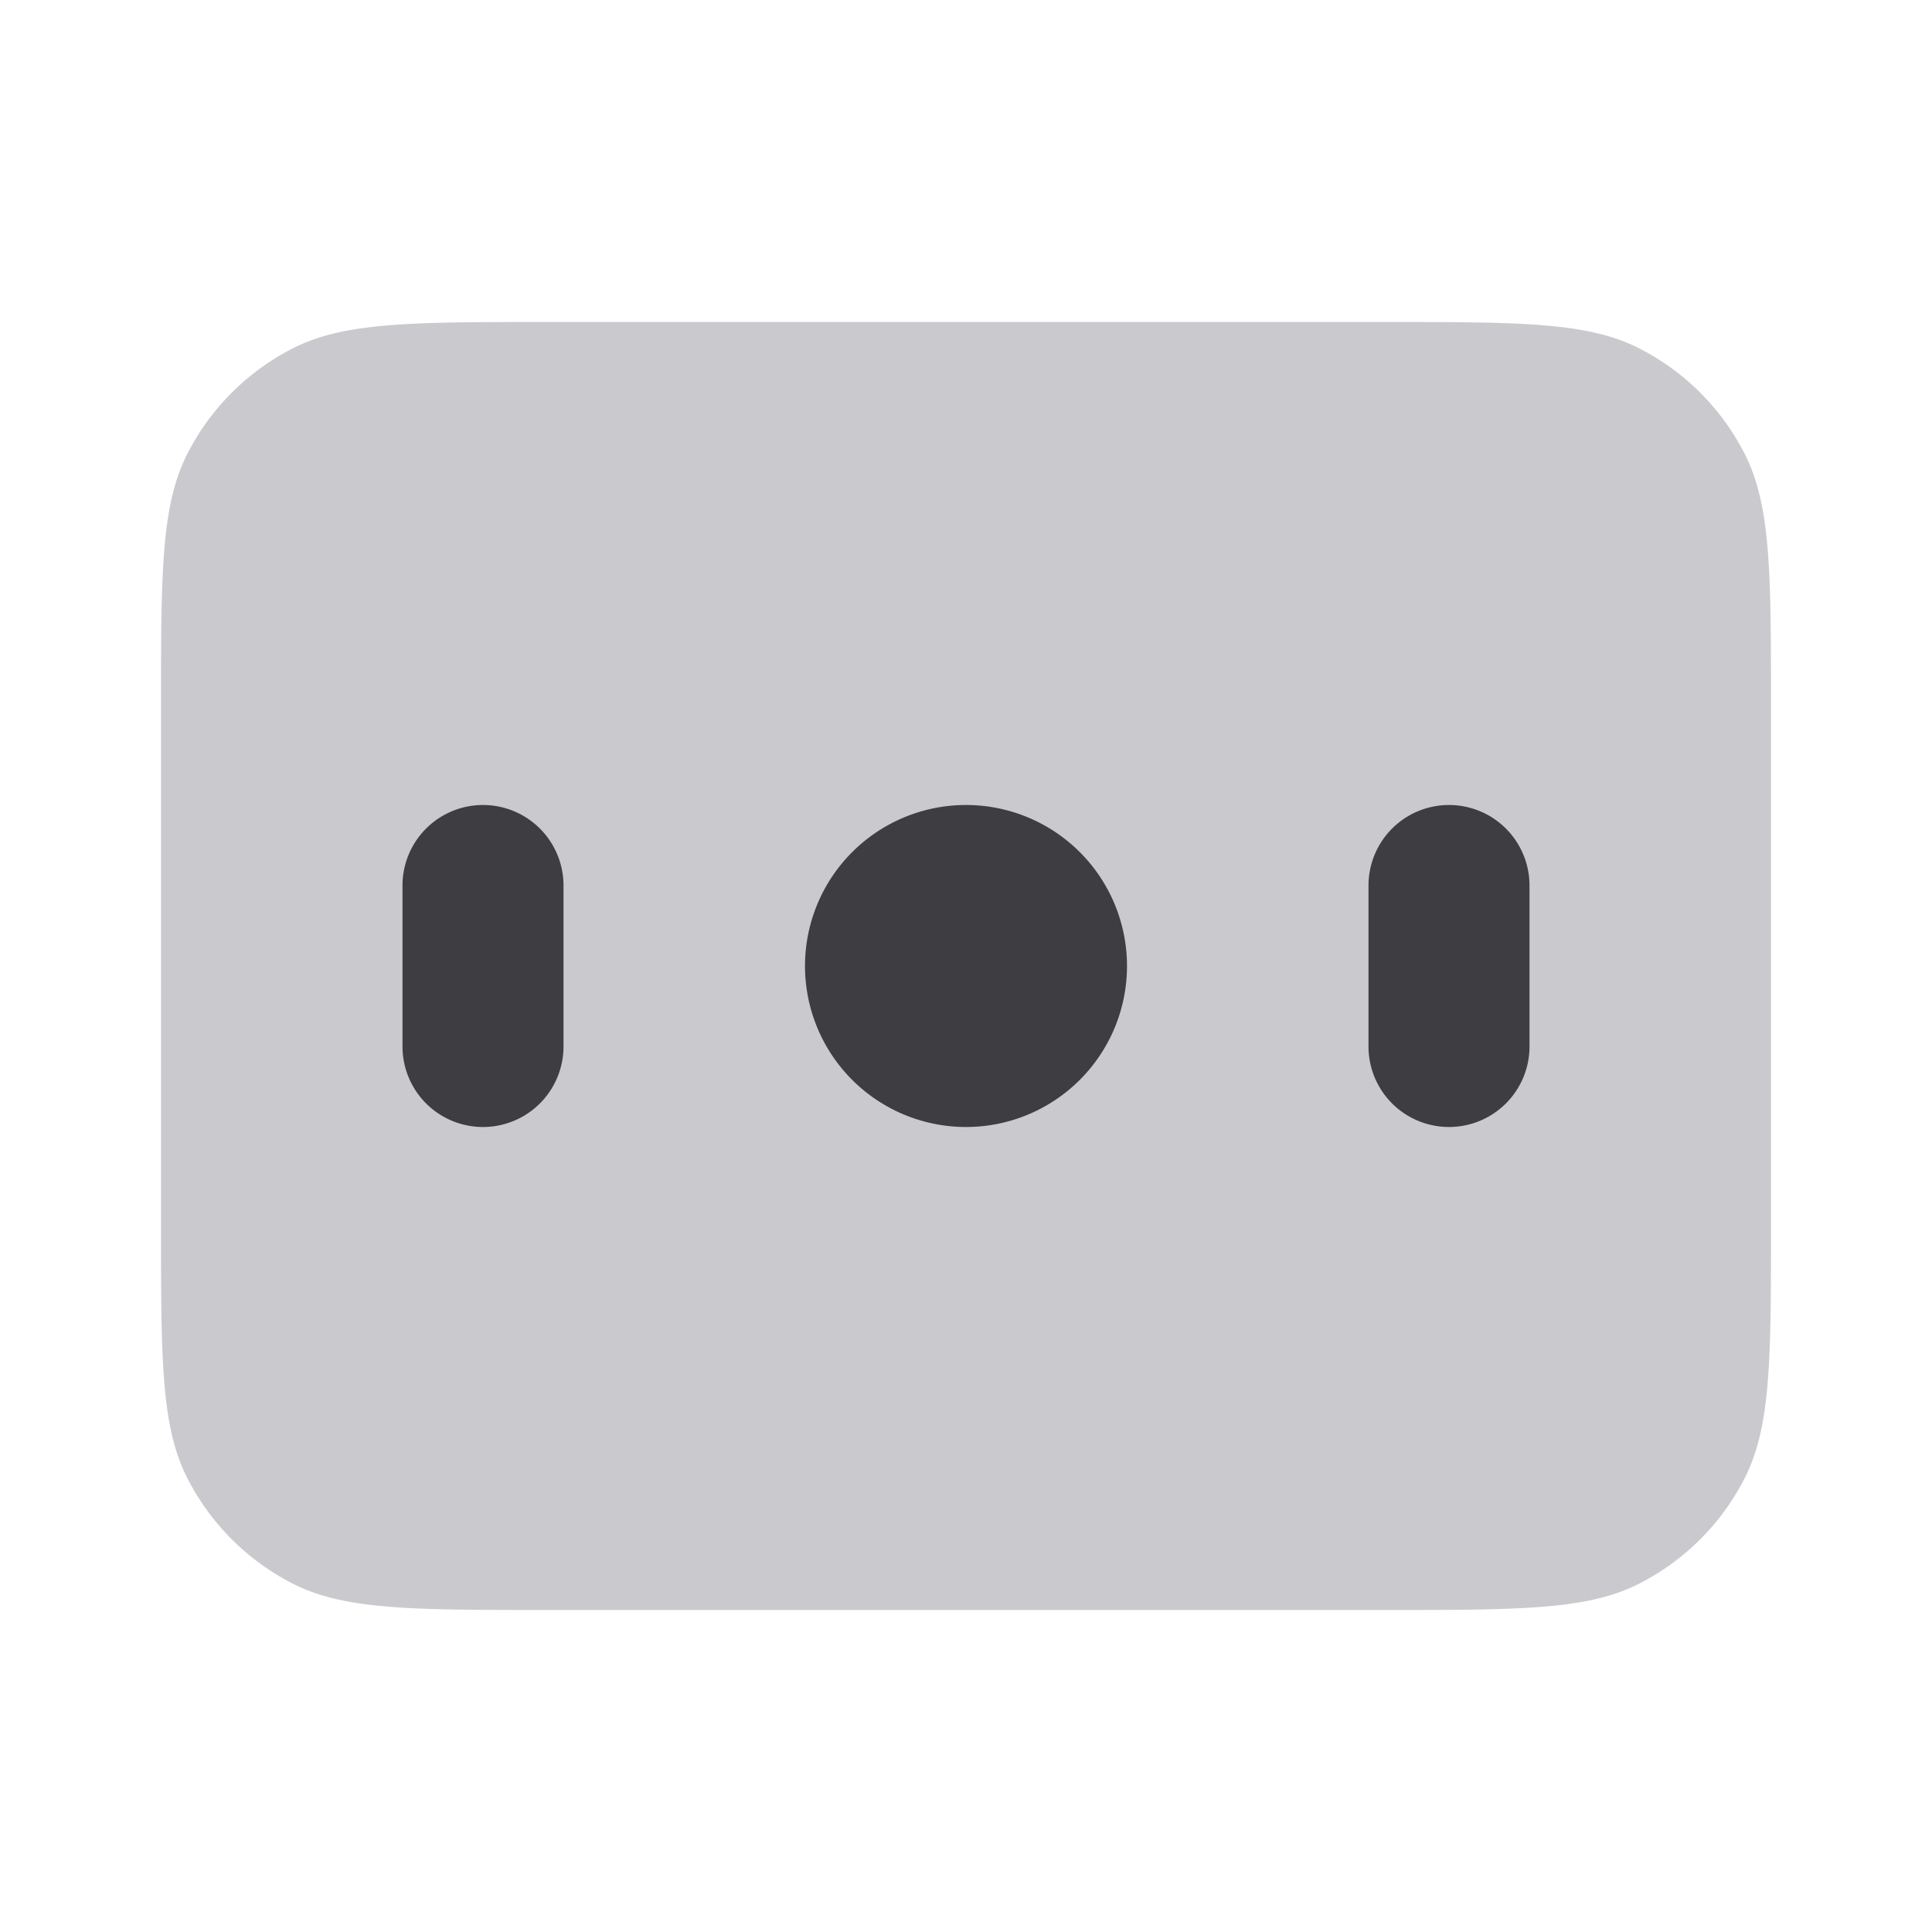 <svg width="24" height="24" viewBox="0 0 24 24" fill="none" xmlns="http://www.w3.org/2000/svg"><path d="M2 8.8c0-1.68 0-2.52.327-3.162a3 3 0 0 1 1.311-1.311C4.28 4 5.12 4 6.8 4h10.4c1.68 0 2.52 0 3.162.327a3 3 0 0 1 1.311 1.311C22 6.28 22 7.12 22 8.8v6.4c0 1.68 0 2.52-.327 3.162a3 3 0 0 1-1.311 1.311C19.72 20 18.88 20 17.2 20H6.8c-1.68 0-2.52 0-3.162-.327a3 3 0 0 1-1.311-1.311C2 17.72 2 16.88 2 15.2V8.8Z" fill="#CACACE"/><path d="M5 11a1 1 0 1 1 2 0v2a1 1 0 1 1-2 0v-2Zm9 1a2 2 0 1 1-4 0 2 2 0 0 1 4 0Zm4-2a1 1 0 0 0-1 1v2a1 1 0 1 0 2 0v-2a1 1 0 0 0-1-1Z" fill="#3D3D42"/></svg>